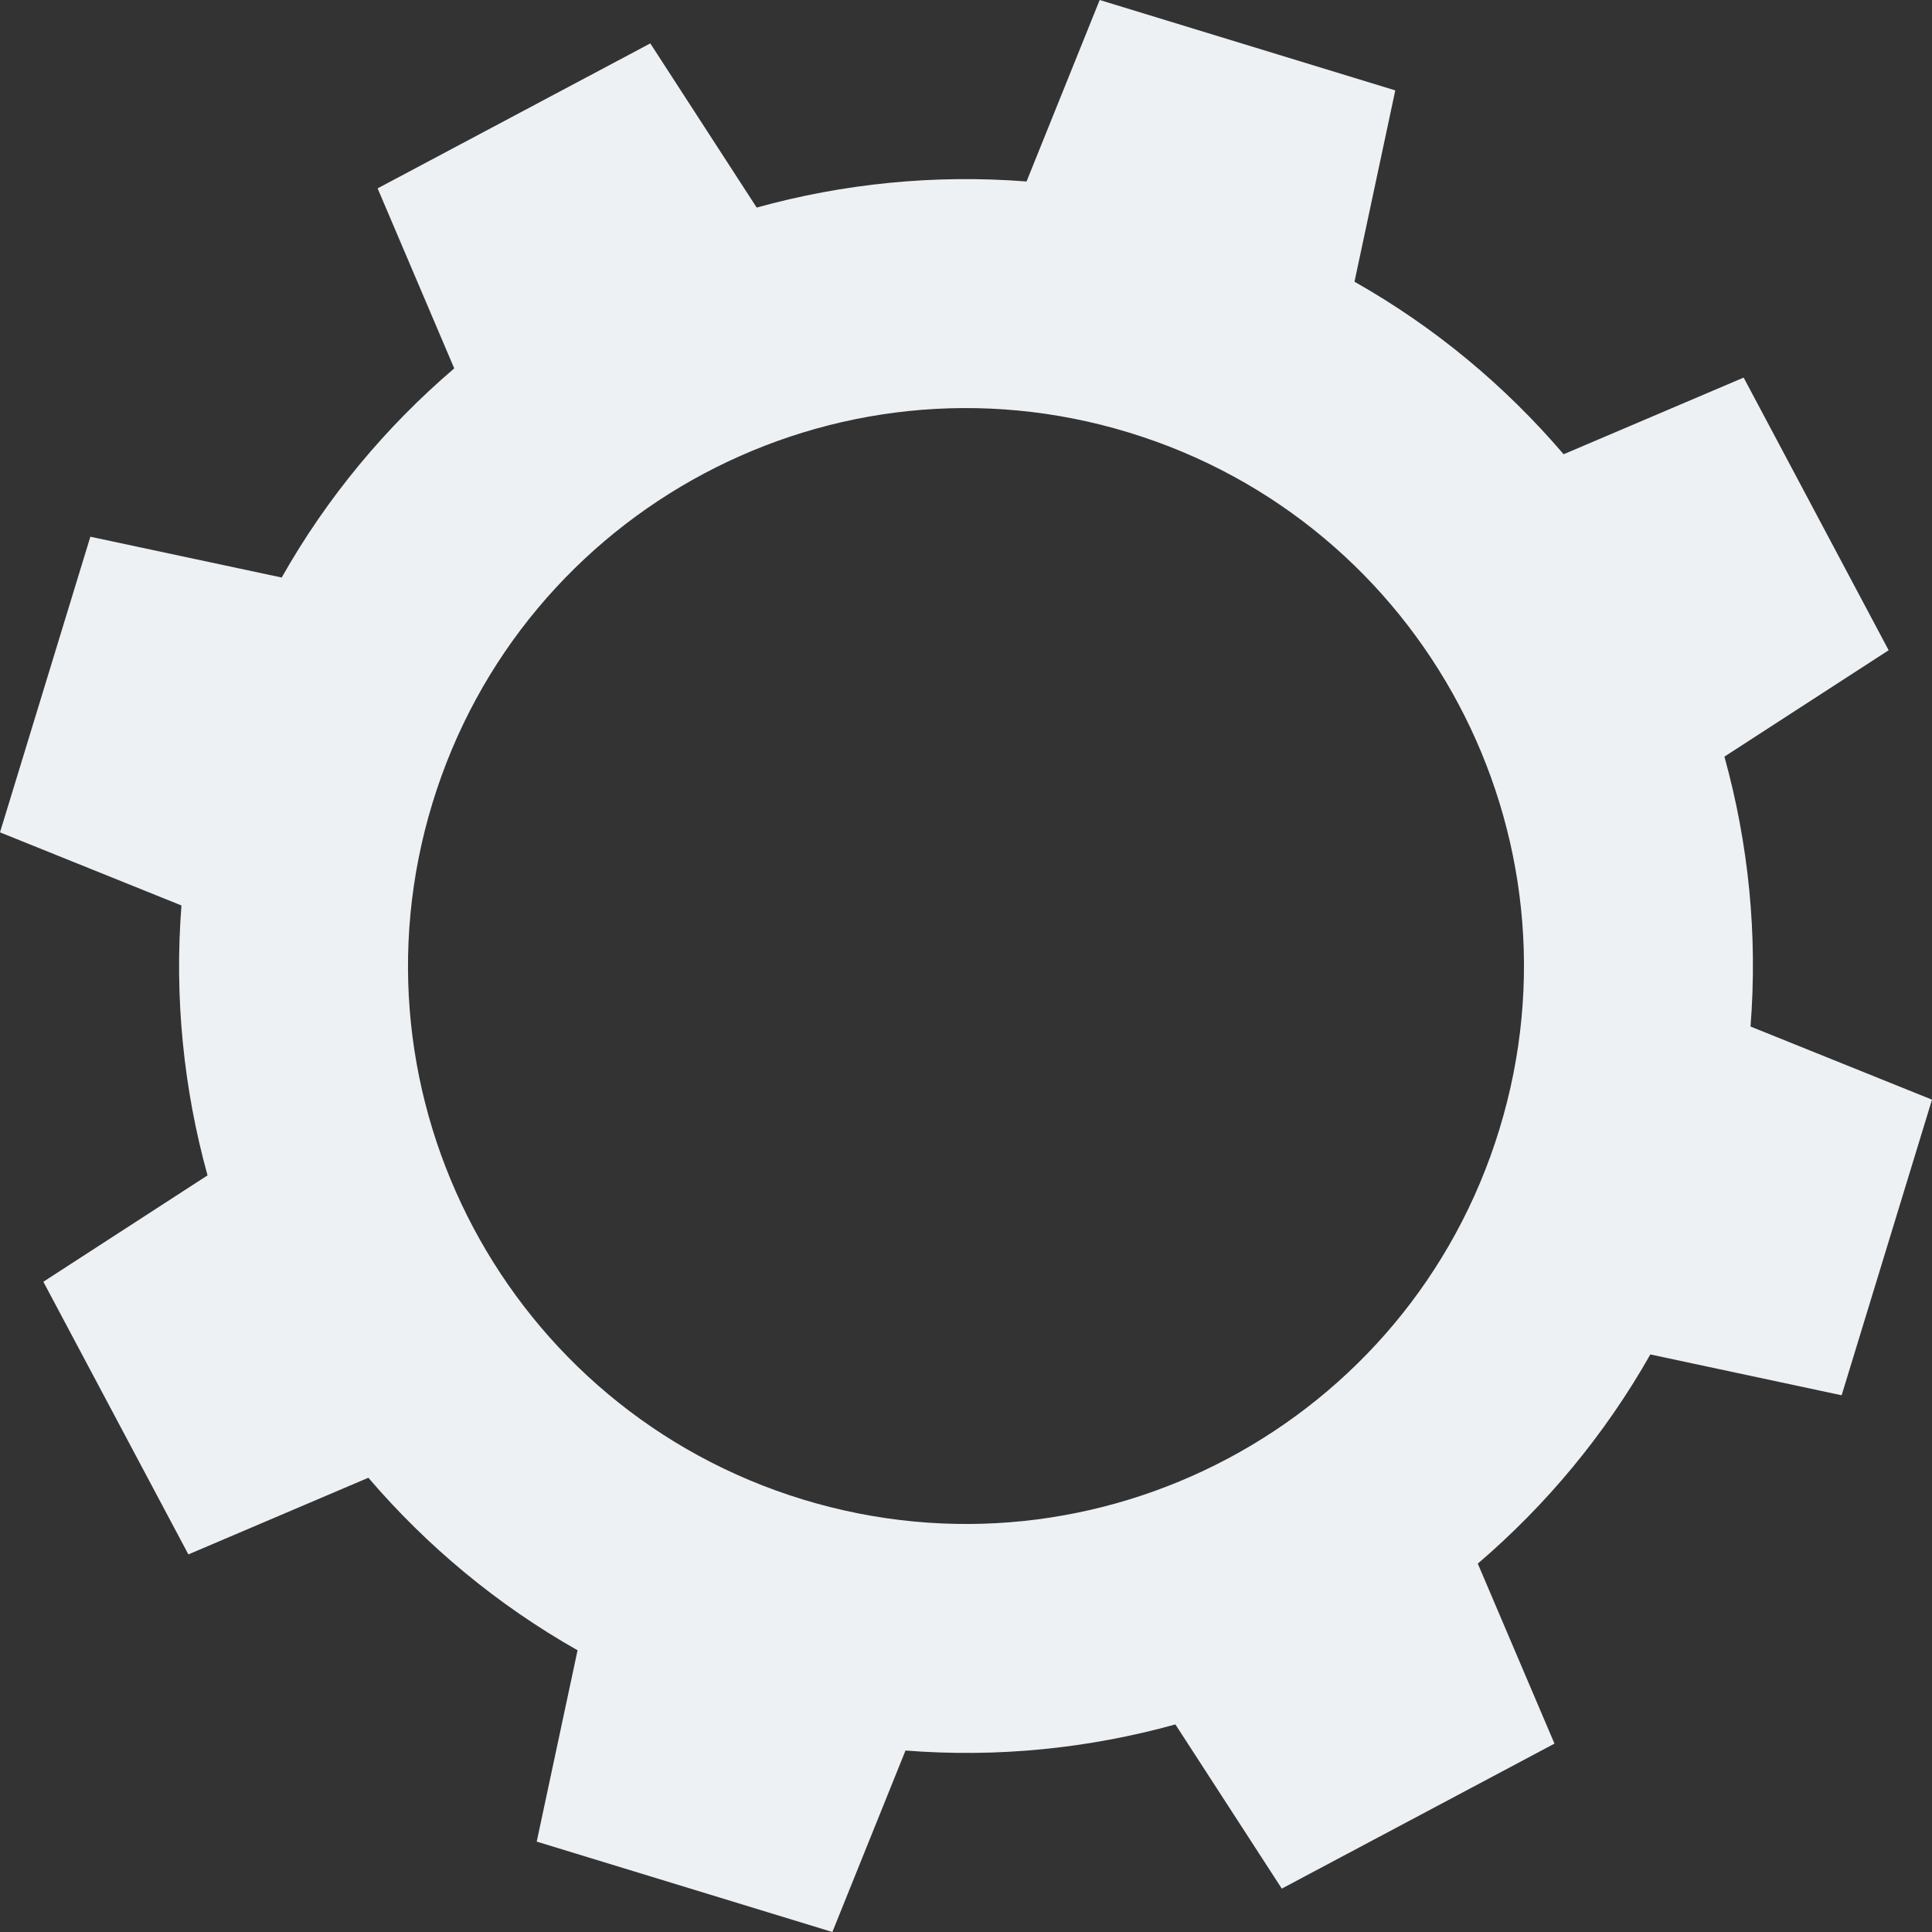 <svg width="164" height="164" viewBox="0 0 164 164" fill="none" xmlns="http://www.w3.org/2000/svg">
<rect x="0" y="0" width="164" height="164" fill="#333333" stroke="none"/>
<path d="M156.33 118.439L164 93.345L148.595 87.138C149.214 79.303 148.418 71.587 146.379 64.227L160.32 55.197L148.012 32.052L132.73 38.56C127.768 32.755 121.817 27.783 114.977 23.914L118.44 7.673L93.348 0L87.139 15.405C79.333 14.794 71.588 15.581 64.231 17.619L55.201 3.683L32.054 15.99L38.559 31.271C32.754 36.233 27.782 42.184 23.912 49.024L7.67 45.56L0 70.655L15.403 76.862C14.792 84.672 15.582 92.413 17.617 99.773L3.68 108.803L15.991 131.948L31.27 125.44C36.236 131.245 42.211 136.226 49.027 140.086L45.56 156.327L70.656 164L76.864 148.595C84.698 149.215 92.415 148.416 99.775 146.38L108.806 160.317L131.953 148.01L125.444 132.729C131.25 127.763 136.231 121.788 140.091 114.973L156.33 118.439ZM68.156 127.286C43.147 119.641 29.07 93.165 36.713 68.161C44.358 43.154 70.832 29.075 95.841 36.72C120.85 44.365 134.93 70.838 127.284 95.845C119.639 120.853 93.168 134.928 68.156 127.286Z" fill="#EDF1F4"/>
</svg>
